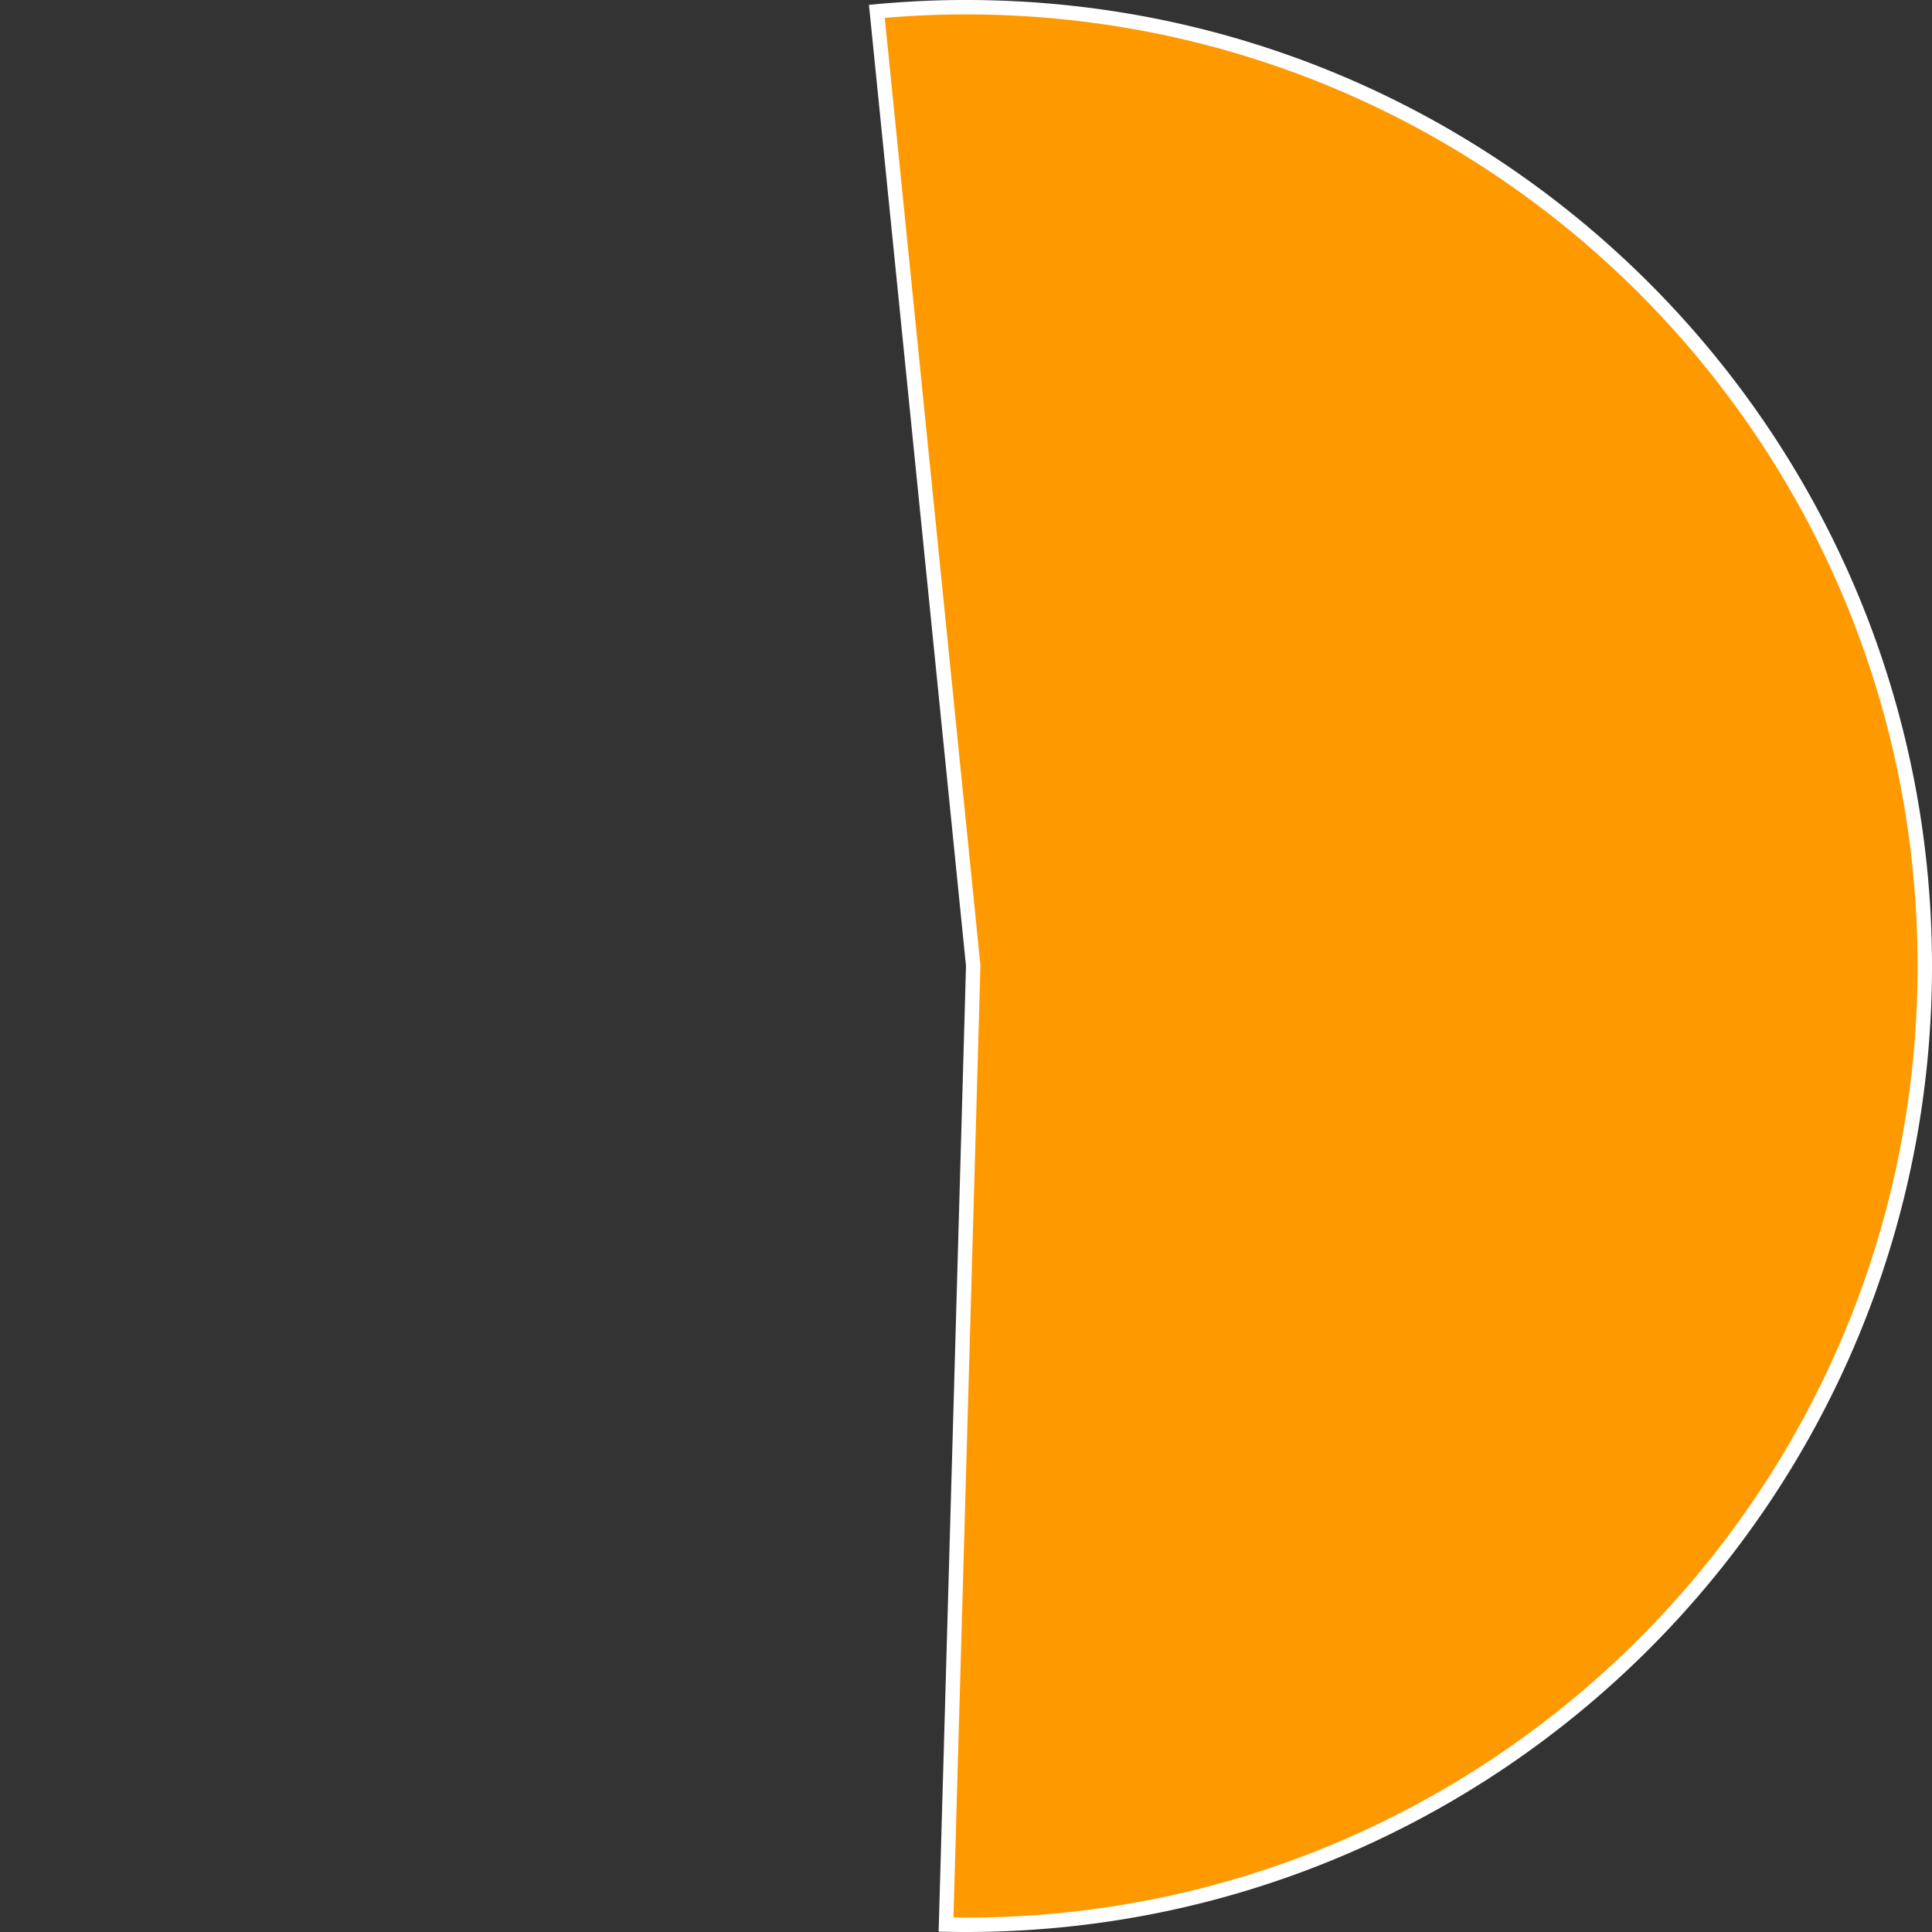 ﻿<?xml version="1.0" encoding="utf-8"?>
<svg version="1.1" xmlns:xlink="http://www.w3.org/1999/xlink" width="134px" height="134px" xmlns="http://www.w3.org/2000/svg">
  <rect width="100%" height="100%" fill="#333333" stroke="none"/>
  <g transform="matrix(1 0 0 1 -1696 -789 )">
    <path d="M 1756.817 789.788  C 1758.873 789.596  1760.936 789.5  1763 789.5  C 1799.727 789.5  1829.5 819.273  1829.5 856  C 1829.5 892.727  1799.727 922.5  1763 922.5  C 1762.539 922.5  1762.077 922.495  1761.616 922.486  L 1763.5 856.014  A 0.5 0.5 0 0 0 1763.497 855.95 L 1756.817 789.788  Z " fill-rule="nonzero" fill="#ff9900" stroke="none" />
    <path d="M 1756.817 789.788  C 1758.873 789.596  1760.936 789.5  1763 789.5  C 1799.727 789.5  1829.5 819.273  1829.5 856  C 1829.5 892.727  1799.727 922.5  1763 922.5  C 1762.539 922.5  1762.077 922.495  1761.616 922.486  L 1763.5 856.014  A 0.5 0.5 0 0 0 1763.497 855.95 L 1756.817 789.788  Z " stroke-width="1" stroke="#ffffff" fill="none" />
  </g>
</svg>